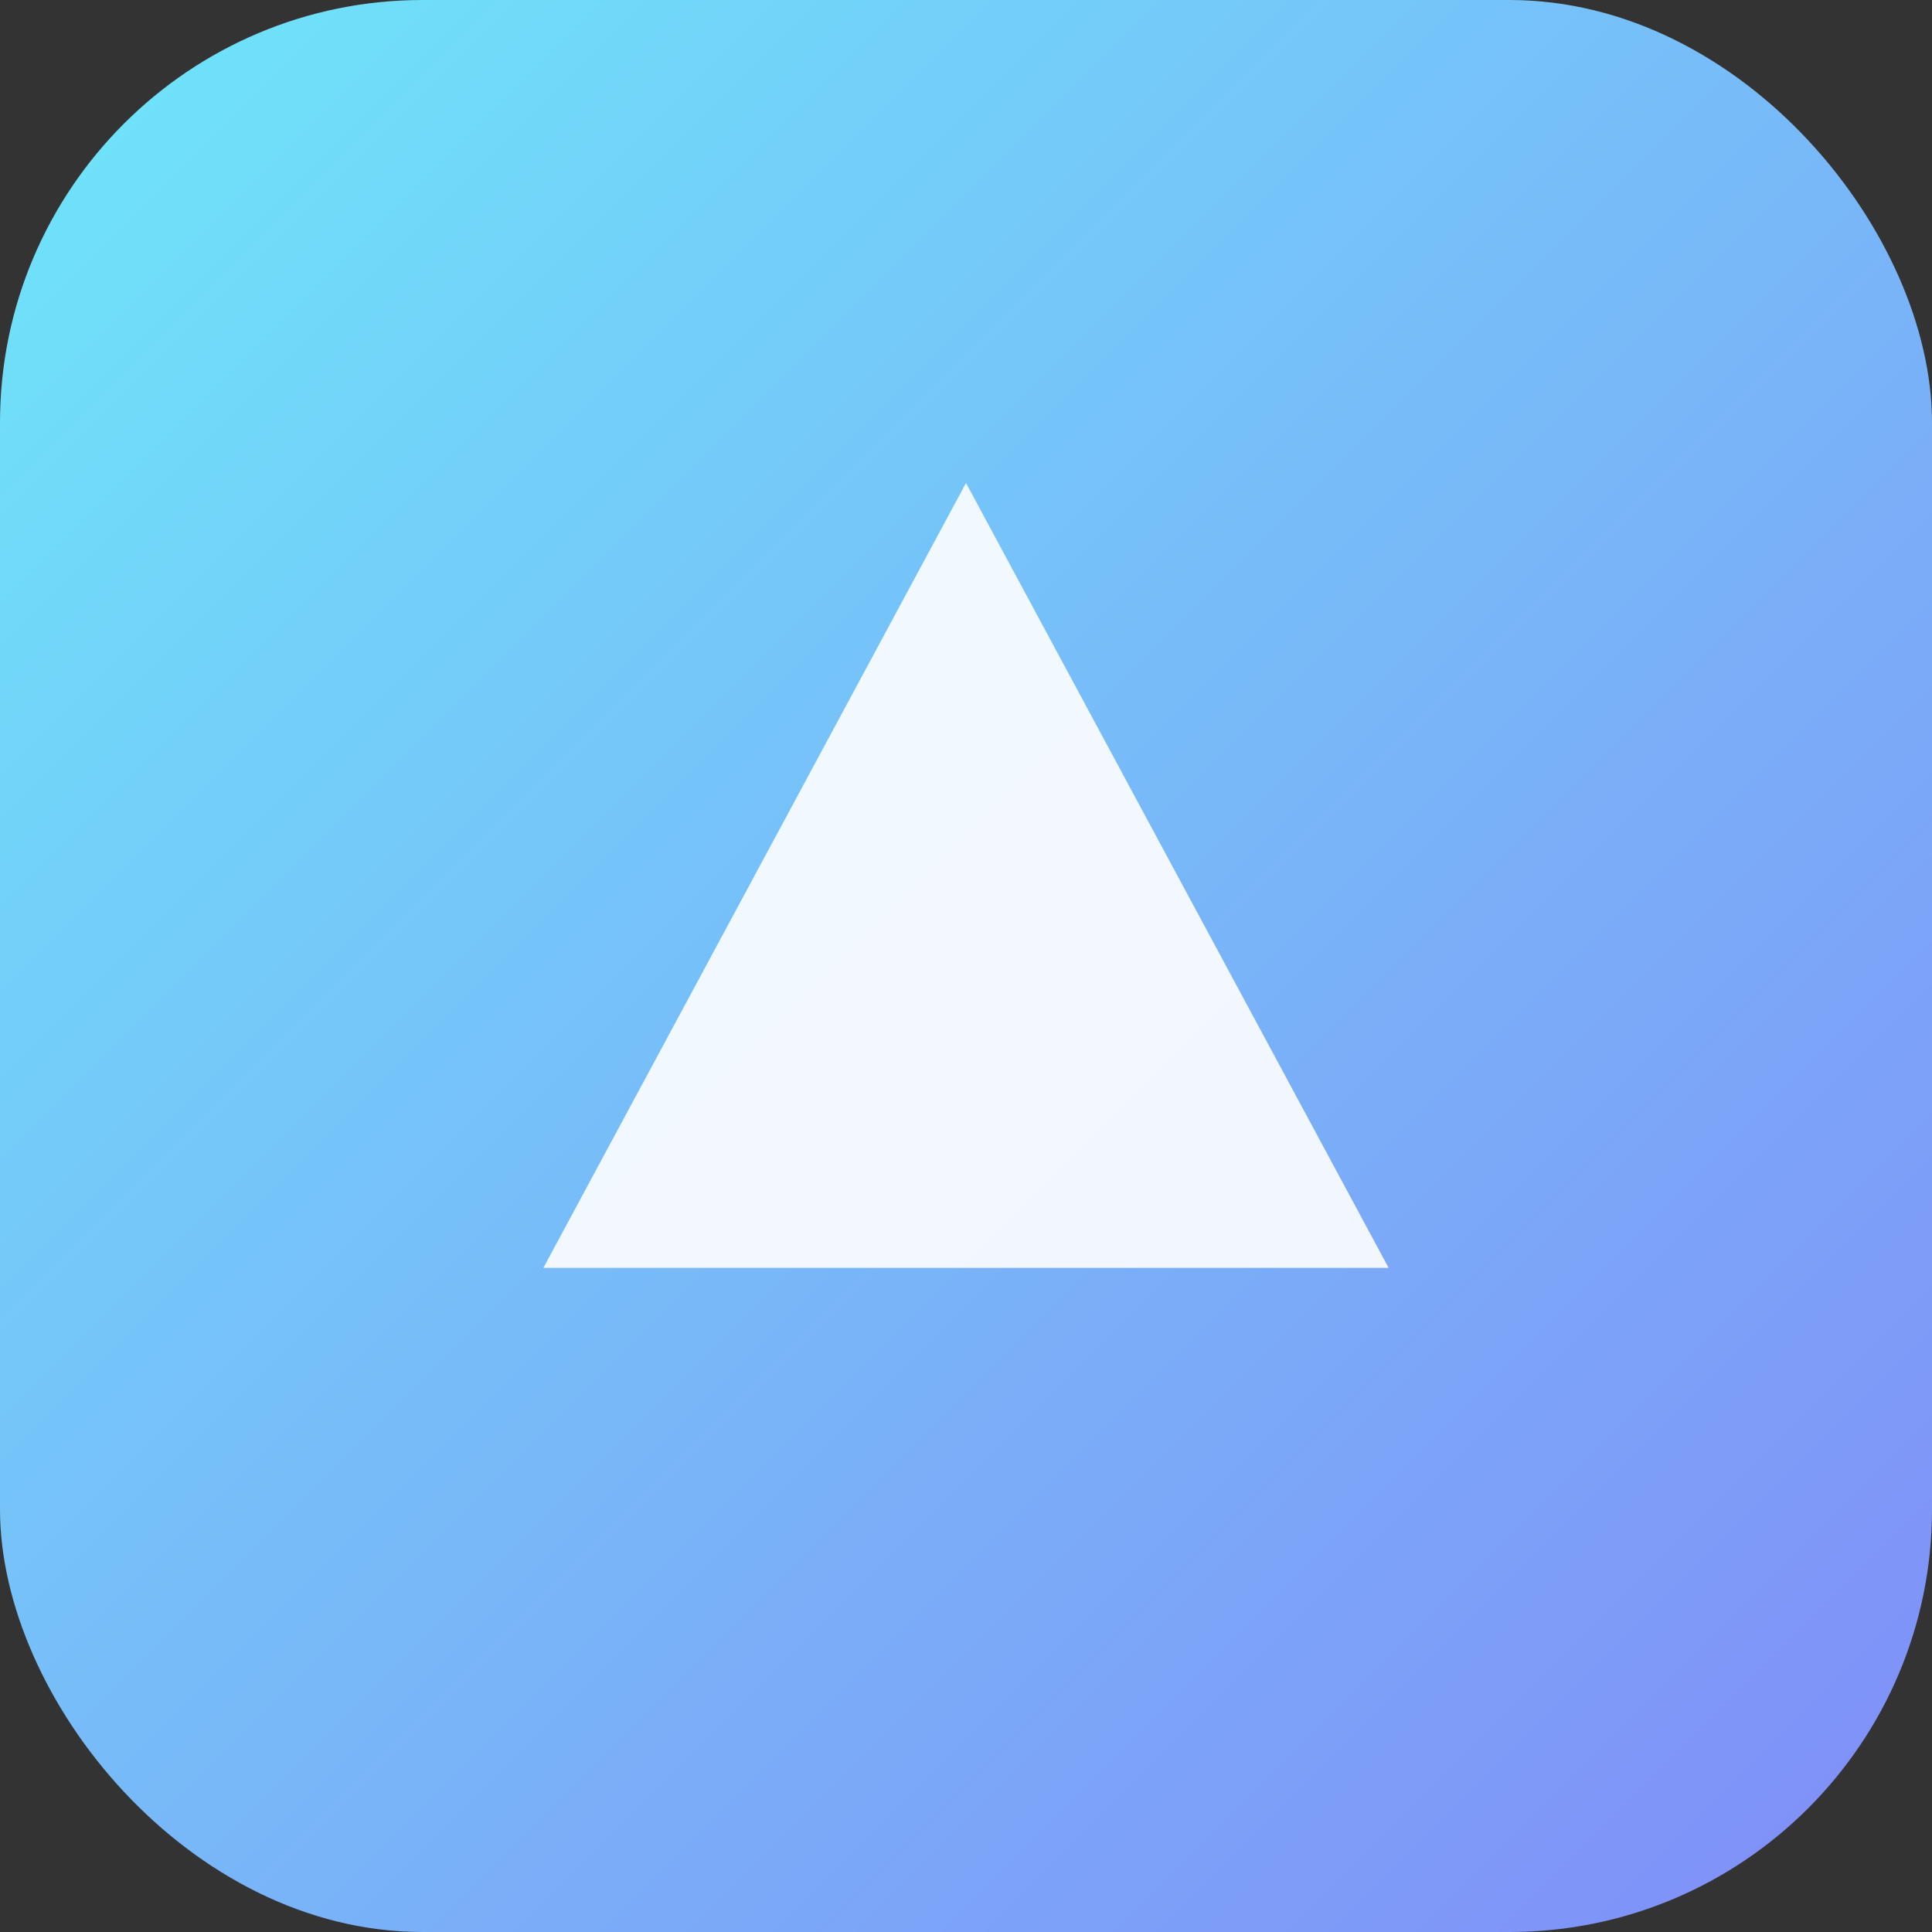 <svg xmlns="http://www.w3.org/2000/svg" viewBox="0 0 64 64">
  <rect x="0" y="0" width="64" height="64" fill="#333333" stroke="none"/>
  <defs>
    <linearGradient id="g" x1="0" y1="0" x2="1" y2="1">
      <stop offset="0" stop-color="#6EE7F9"/><stop offset="1" stop-color="#818CF8"/>
    </linearGradient>
  </defs>
  <rect width="64" height="64" rx="14" fill="url(#g)"/>
  <path d="M18 42 L32 16 L46 42 Z" fill="#fff" opacity="0.9"/>
</svg>
